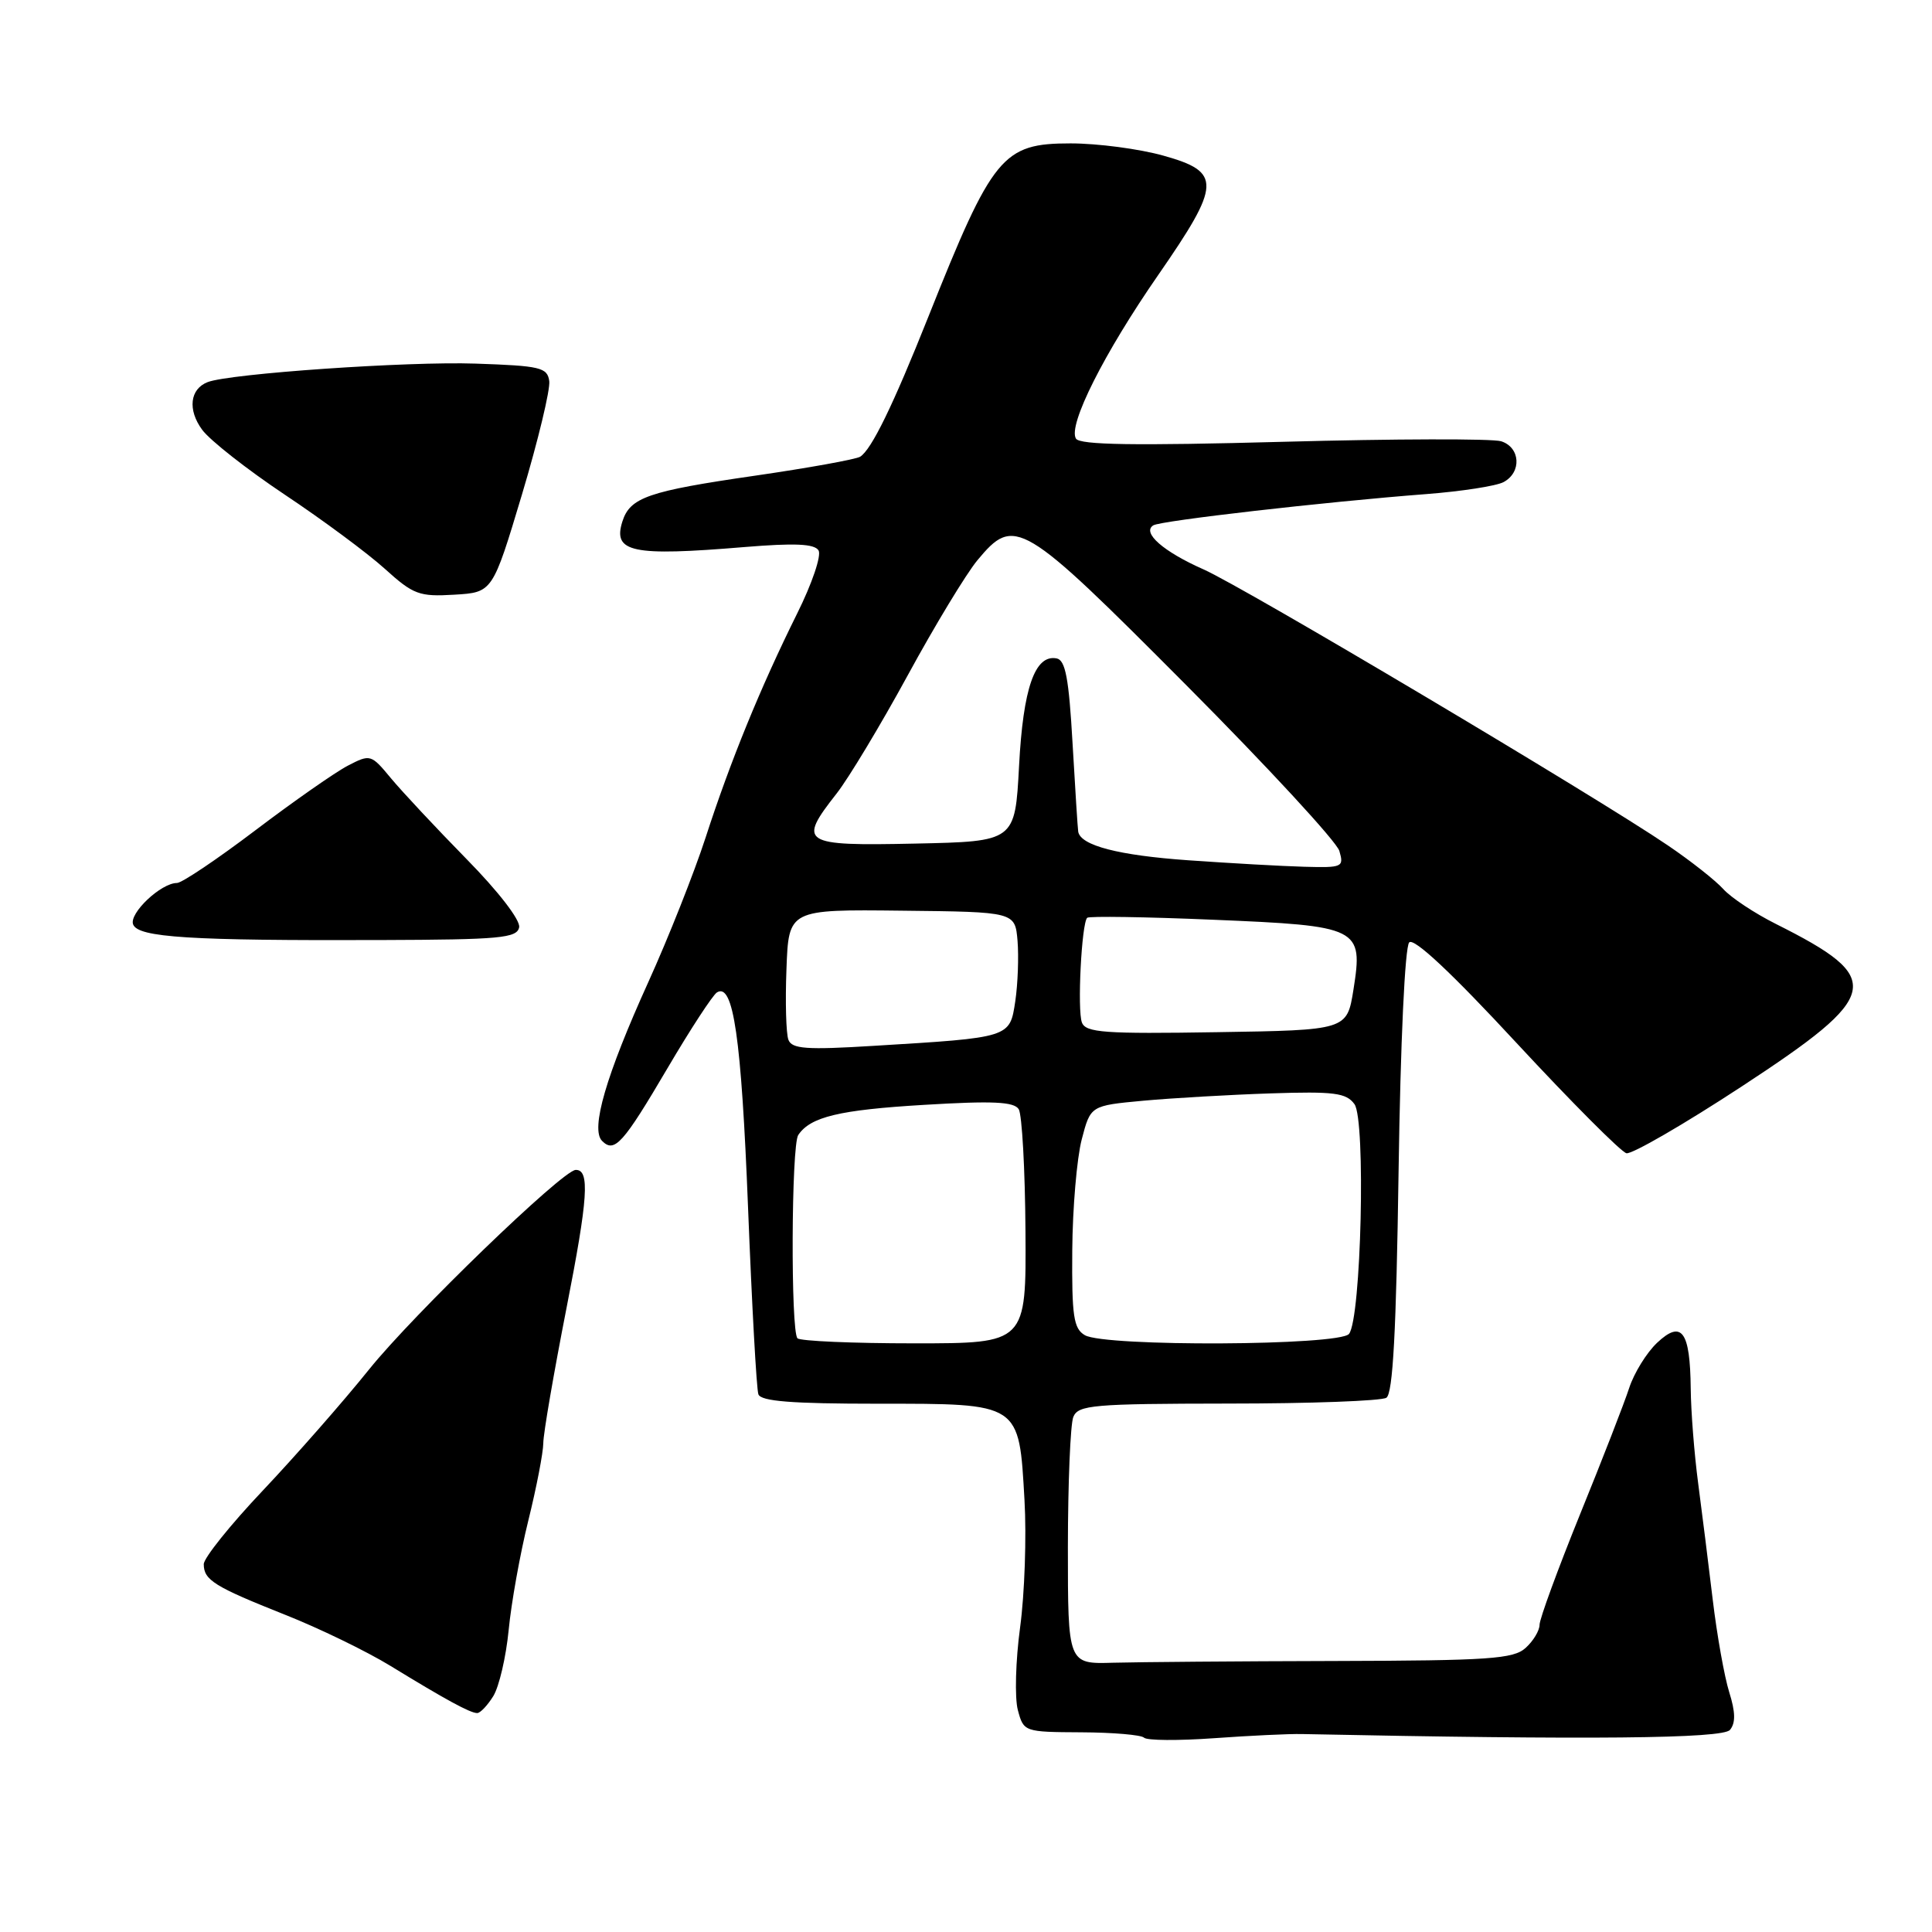 <?xml version="1.0" encoding="UTF-8" standalone="no"?>
<!DOCTYPE svg PUBLIC "-//W3C//DTD SVG 1.1//EN" "http://www.w3.org/Graphics/SVG/1.1/DTD/svg11.dtd" >
<svg xmlns="http://www.w3.org/2000/svg" xmlns:xlink="http://www.w3.org/1999/xlink" version="1.1" viewBox="0 0 256 256">
 <g >
 <path fill="currentColor"
d=" M 172.50 229.77 C 210.74 230.55 228.27 230.38 229.23 229.22 C 229.99 228.31 229.96 226.85 229.13 224.22 C 228.49 222.17 227.51 216.68 226.95 212.00 C 226.39 207.32 225.52 200.35 225.01 196.50 C 224.50 192.65 224.06 187.03 224.03 184.00 C 223.95 176.37 222.84 174.86 219.58 177.92 C 218.19 179.23 216.53 181.92 215.88 183.90 C 215.24 185.88 212.30 193.44 209.35 200.69 C 206.41 207.95 204.00 214.52 204.00 215.29 C 204.00 216.06 203.17 217.44 202.15 218.36 C 200.54 219.82 197.33 220.04 176.90 220.09 C 164.03 220.12 150.80 220.23 147.50 220.32 C 141.50 220.50 141.50 220.50 141.50 205.00 C 141.51 196.47 141.83 188.71 142.22 187.75 C 142.87 186.17 144.83 186.00 162.72 185.98 C 173.60 185.98 183.04 185.63 183.70 185.21 C 184.57 184.66 185.01 176.41 185.32 155.15 C 185.57 138.05 186.16 125.44 186.73 124.87 C 187.36 124.24 192.34 128.90 200.95 138.20 C 208.24 146.06 214.80 152.64 215.51 152.81 C 216.23 152.97 223.12 148.99 230.82 143.94 C 249.36 131.79 249.80 129.69 235.34 122.44 C 232.50 121.02 229.35 118.93 228.34 117.80 C 227.33 116.68 224.03 114.07 221.00 112.02 C 211.52 105.57 164.78 77.79 159.48 75.45 C 154.14 73.09 151.27 70.57 152.82 69.61 C 153.83 68.99 175.56 66.50 188.98 65.47 C 193.65 65.11 198.26 64.40 199.23 63.88 C 201.66 62.58 201.46 59.28 198.91 58.47 C 197.76 58.11 184.78 58.14 170.05 58.54 C 150.34 59.07 143.09 58.96 142.57 58.12 C 141.48 56.36 146.28 46.81 153.49 36.41 C 161.82 24.37 161.89 22.79 154.18 20.63 C 150.99 19.73 145.44 19.00 141.86 19.00 C 132.83 19.00 131.54 20.58 123.00 42.00 C 118.31 53.77 115.47 59.59 113.97 60.52 C 113.39 60.87 107.09 62.01 99.98 63.04 C 85.90 65.08 83.48 65.91 82.47 69.10 C 81.17 73.19 83.72 73.73 98.61 72.49 C 105.30 71.94 107.91 72.05 108.46 72.93 C 108.87 73.59 107.60 77.34 105.62 81.31 C 100.77 91.08 96.78 100.84 93.49 111.00 C 91.97 115.67 88.56 124.28 85.91 130.12 C 80.30 142.50 78.22 149.62 79.78 151.18 C 81.42 152.82 82.55 151.57 88.46 141.52 C 91.50 136.35 94.45 131.84 95.00 131.50 C 97.17 130.16 98.23 137.46 99.12 160.00 C 99.63 172.93 100.24 184.06 100.49 184.75 C 100.82 185.68 104.92 186.00 116.31 186.00 C 135.29 186.00 135.01 185.82 135.75 198.75 C 136.03 203.61 135.77 211.20 135.17 215.63 C 134.57 220.05 134.44 224.99 134.87 226.59 C 135.64 229.48 135.71 229.50 143.28 229.54 C 147.48 229.56 151.22 229.88 151.59 230.25 C 151.96 230.63 156.14 230.66 160.88 230.32 C 165.62 229.98 170.85 229.73 172.50 229.77 Z  M 65.36 224.75 C 66.13 223.51 67.05 219.57 67.40 216.00 C 67.74 212.43 68.91 205.90 70.00 201.50 C 71.09 197.10 71.98 192.48 71.99 191.22 C 71.99 189.97 73.38 181.93 75.06 173.35 C 77.93 158.74 78.18 154.97 76.28 155.02 C 74.55 155.06 54.78 174.15 48.91 181.45 C 45.46 185.75 39.11 192.97 34.82 197.51 C 30.52 202.05 27.00 206.44 27.00 207.26 C 27.00 209.37 28.41 210.24 37.74 213.95 C 42.27 215.74 48.57 218.80 51.74 220.74 C 59.01 225.19 62.30 226.99 63.23 226.99 C 63.63 227.00 64.59 225.99 65.36 224.75 Z  M 68.79 122.87 C 68.97 121.92 66.04 118.12 61.80 113.81 C 57.79 109.72 53.29 104.91 51.81 103.13 C 49.17 99.94 49.07 99.91 46.10 101.45 C 44.44 102.31 38.93 106.16 33.85 110.01 C 28.78 113.85 24.10 117.00 23.45 117.00 C 21.33 117.00 17.07 121.03 17.64 122.49 C 18.30 124.22 25.15 124.65 50.49 124.56 C 66.28 124.51 68.51 124.30 68.79 122.87 Z  M 69.17 65.50 C 71.31 58.35 72.93 51.60 72.78 50.50 C 72.53 48.69 71.61 48.47 63.00 48.18 C 54.01 47.87 30.46 49.50 27.52 50.63 C 25.16 51.54 24.84 54.30 26.79 56.95 C 27.82 58.35 32.75 62.22 37.74 65.55 C 42.74 68.88 48.69 73.29 50.97 75.35 C 54.77 78.79 55.54 79.08 60.19 78.80 C 65.27 78.50 65.27 78.50 69.17 65.50 Z  M 105.67 177.33 C 104.76 176.42 104.85 151.77 105.77 150.40 C 107.38 147.99 111.19 147.07 122.44 146.40 C 131.54 145.85 134.37 145.98 134.99 146.98 C 135.42 147.69 135.83 154.96 135.88 163.13 C 135.98 178.00 135.98 178.00 121.16 178.00 C 113.00 178.00 106.03 177.70 105.67 177.33 Z  M 143.75 176.92 C 142.26 176.05 142.01 174.41 142.08 165.70 C 142.12 160.09 142.69 153.47 143.33 151.00 C 144.50 146.50 144.50 146.50 151.50 145.85 C 155.35 145.50 162.93 145.06 168.35 144.88 C 176.79 144.60 178.38 144.81 179.47 146.30 C 180.99 148.37 180.37 174.72 178.75 176.75 C 177.50 178.32 146.41 178.47 143.75 176.92 Z  M 104.47 137.78 C 104.16 136.98 104.04 132.76 104.21 128.41 C 104.50 120.50 104.50 120.50 119.50 120.67 C 134.50 120.83 134.50 120.83 134.83 124.67 C 135.00 126.77 134.87 130.38 134.53 132.67 C 133.80 137.52 133.92 137.48 115.76 138.58 C 106.86 139.13 104.93 138.99 104.47 137.78 Z  M 143.36 135.49 C 142.73 133.86 143.31 122.35 144.06 121.61 C 144.30 121.38 151.81 121.49 160.74 121.87 C 180.18 122.68 180.64 122.91 179.34 131.13 C 178.48 136.50 178.48 136.50 161.22 136.77 C 146.37 137.01 143.87 136.83 143.36 135.49 Z  M 157.44 113.99 C 148.21 113.34 143.20 112.04 142.87 110.21 C 142.80 109.82 142.47 104.55 142.12 98.51 C 141.63 89.88 141.18 87.46 140.00 87.24 C 137.13 86.70 135.57 91.18 135.03 101.50 C 134.50 111.50 134.50 111.50 121.25 111.78 C 106.21 112.10 105.67 111.75 110.86 105.14 C 112.43 103.14 116.67 96.10 120.27 89.50 C 123.86 82.90 128.02 76.04 129.50 74.25 C 134.44 68.30 135.34 68.84 157.15 90.75 C 167.96 101.61 177.10 111.51 177.47 112.75 C 178.10 114.90 177.89 114.99 172.82 114.85 C 169.89 114.77 162.97 114.38 157.44 113.99 Z "/>
</g>
</svg>
